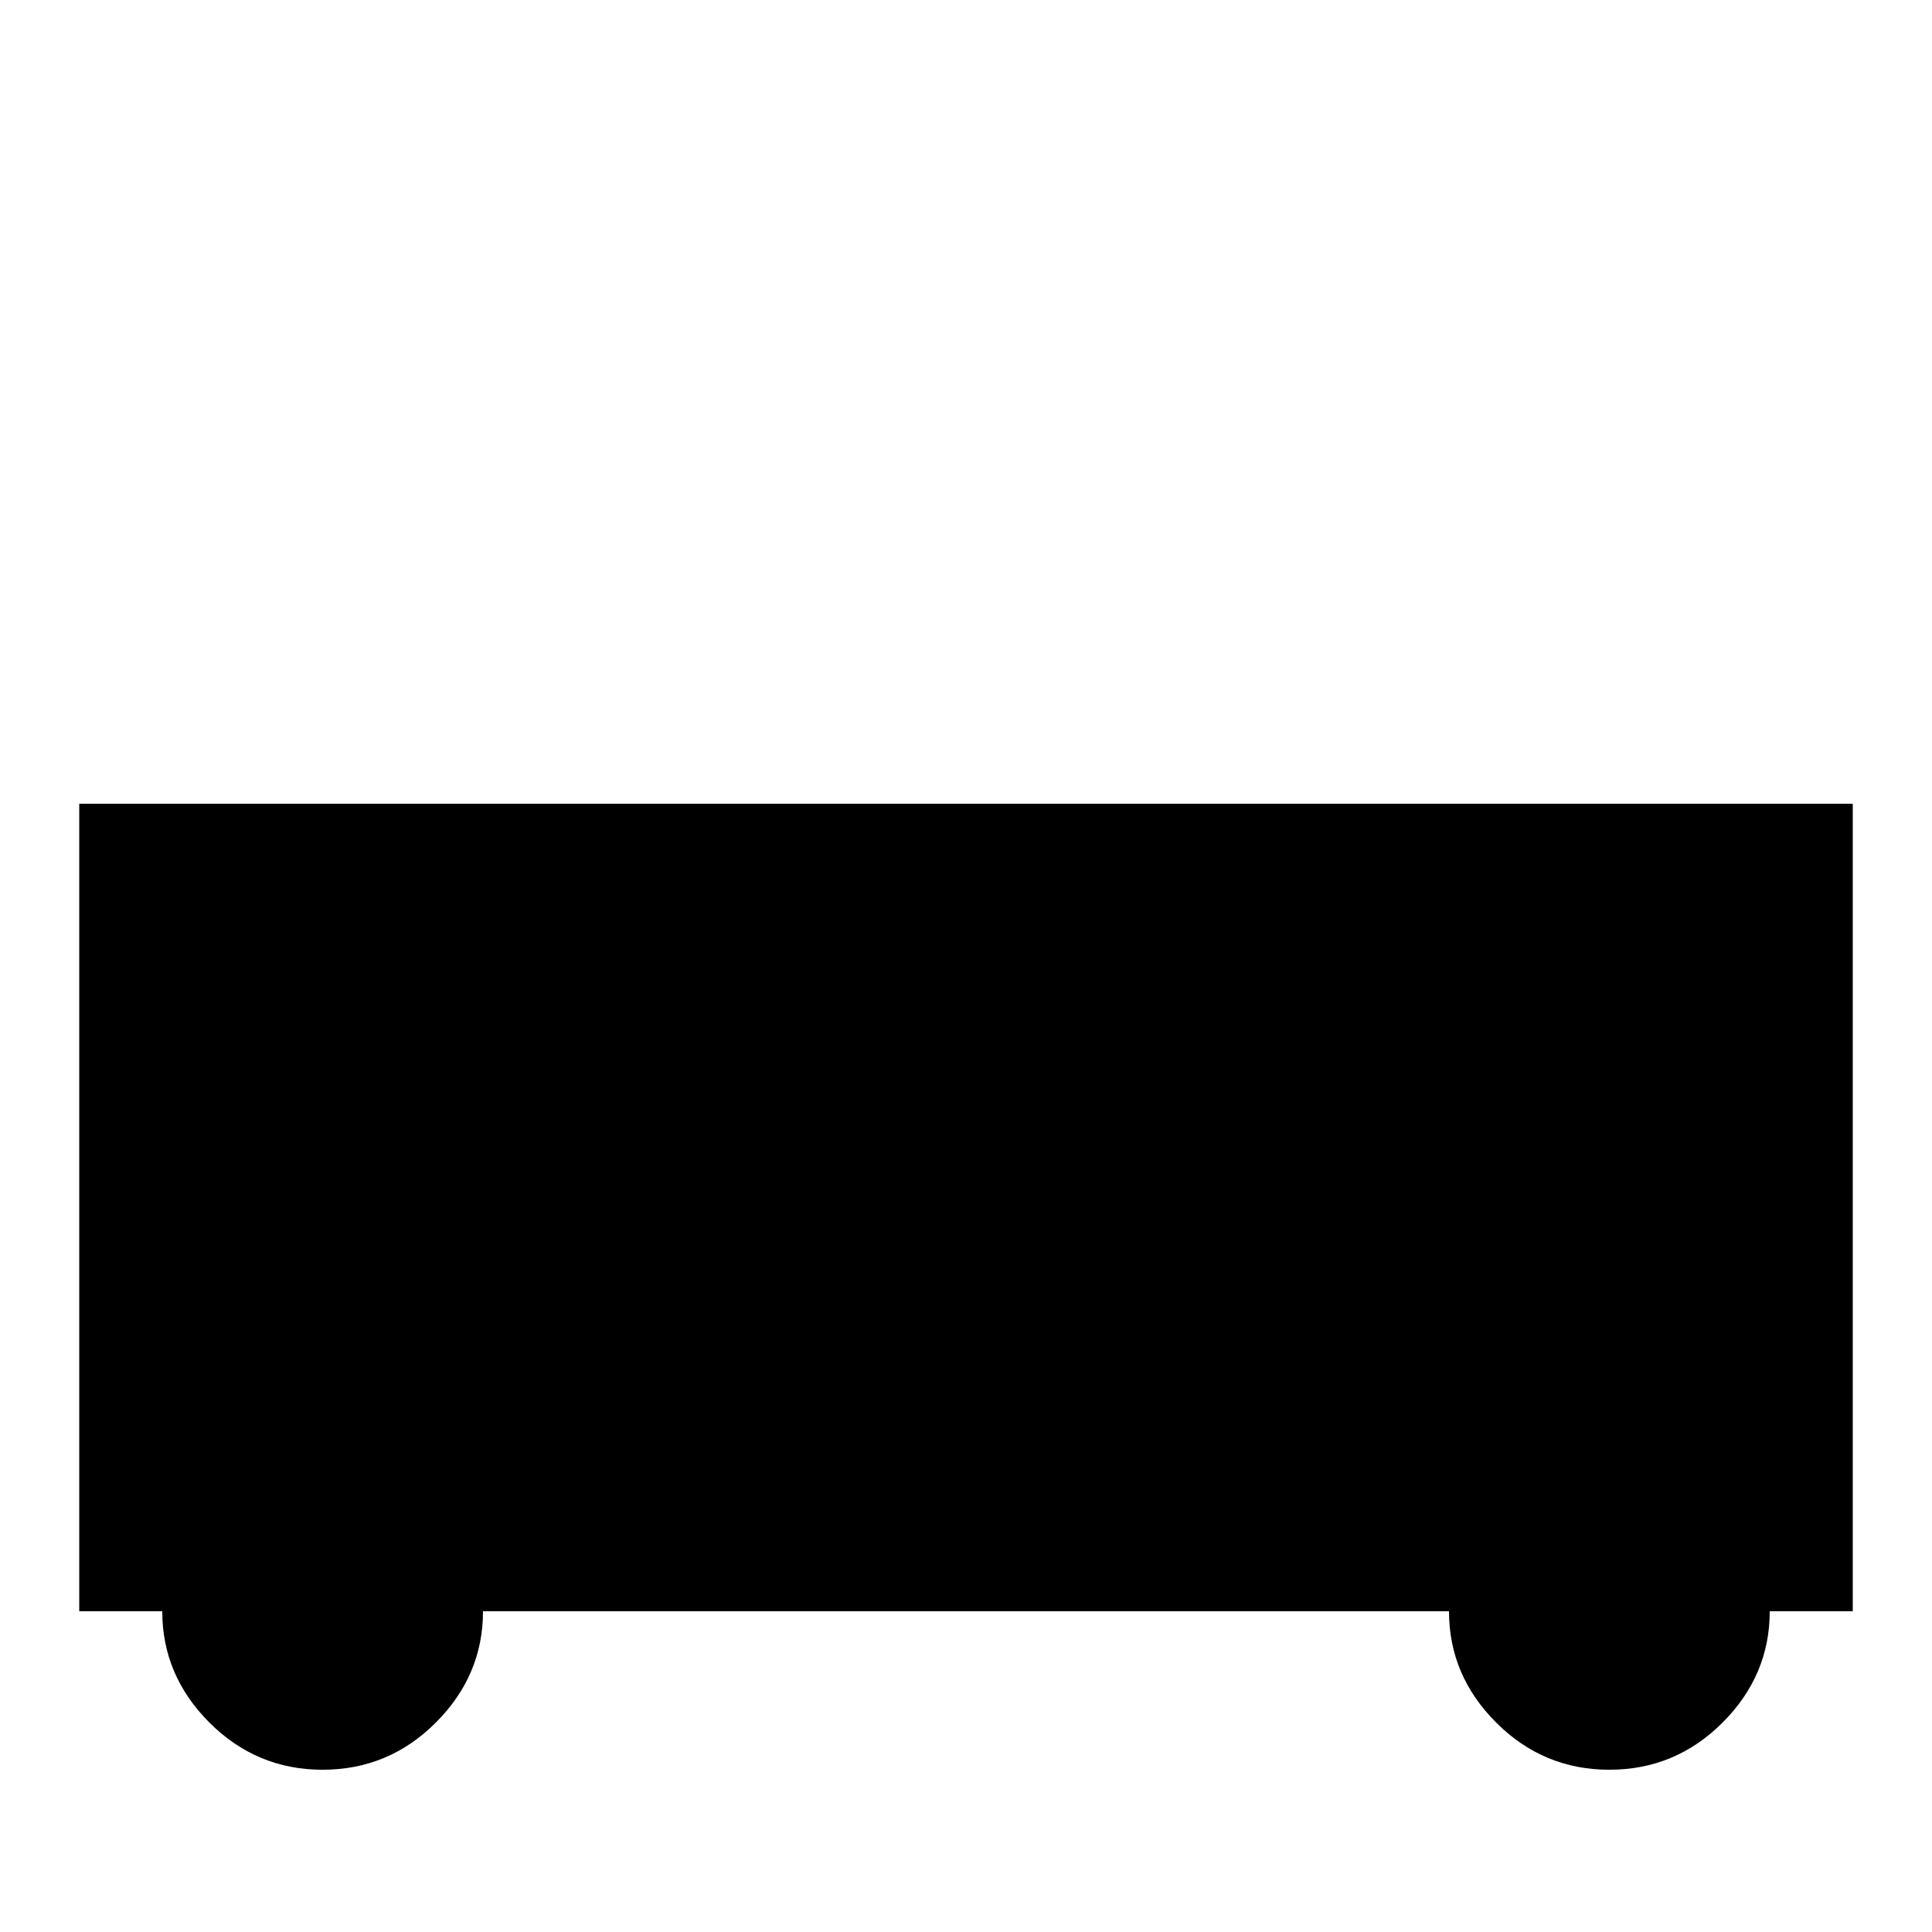 <svg xmlns="http://www.w3.org/2000/svg" viewBox="0 -512 512 512">
	<path fill="#000000" d="M21 -299V-85H43Q43 -68 55.5 -55.5Q68 -43 85.5 -43Q103 -43 115.5 -55.5Q128 -68 128 -85H384Q384 -68 396.5 -55.5Q409 -43 426.5 -43Q444 -43 456.5 -55.5Q469 -68 469 -85H491V-299Z"/>
</svg>